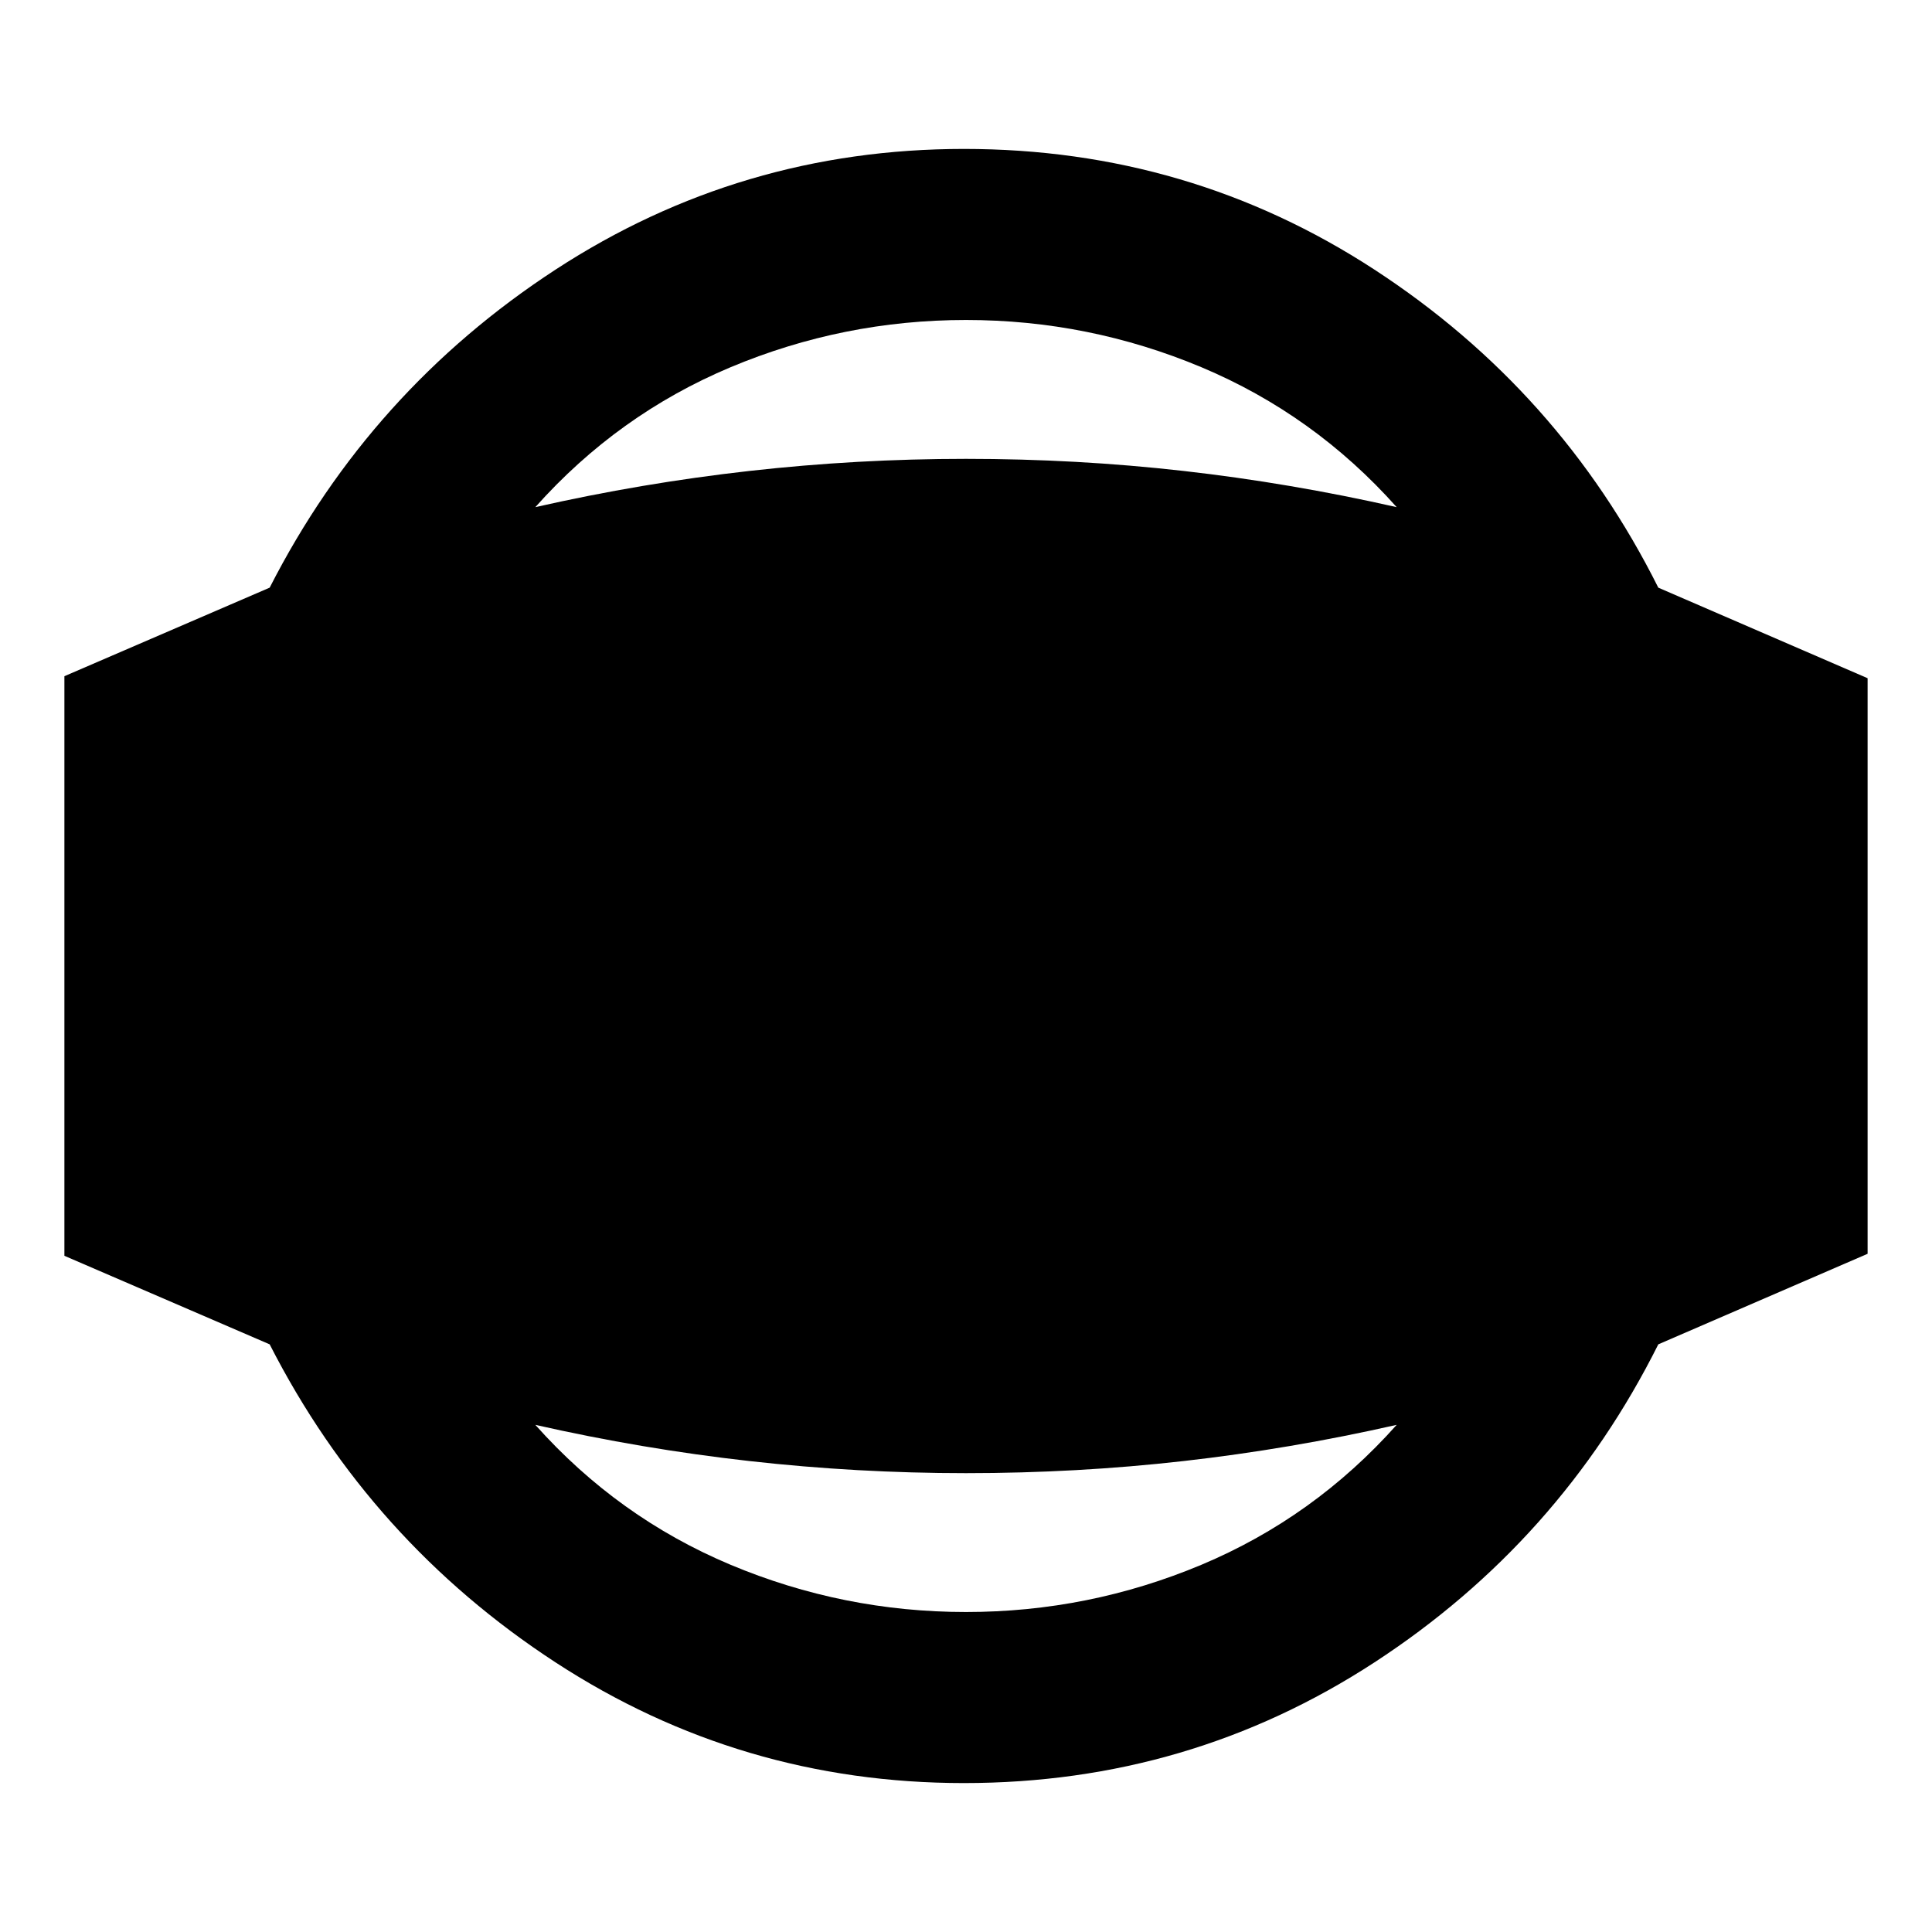 <svg xmlns="http://www.w3.org/2000/svg" height="24" width="24"><path d="M11.975 22.15q-2.775 0-5.075-1.5-2.3-1.5-3.55-3.95L.8 15.6V8.4l2.55-1.1Q4.6 4.85 6.9 3.35t5.075-1.5q2.8 0 5.1 1.5T20.6 7.3l2.6 1.125v7.15L20.6 16.7q-1.225 2.45-3.525 3.95t-5.1 1.5ZM12 20.025q1.525 0 2.925-.587 1.4-.588 2.425-1.738-1.325.3-2.65.45-1.325.15-2.7.15-1.35 0-2.688-.15Q7.975 18 6.65 17.7q1.025 1.15 2.425 1.738 1.4.587 2.925.587Zm0-16.05q-1.525 0-2.925.587-1.4.588-2.425 1.738 1.325-.3 2.662-.45Q10.65 5.7 12 5.7q1.375 0 2.7.15 1.325.15 2.65.45-1.025-1.15-2.425-1.738-1.4-.587-2.925-.587Z"/></svg>